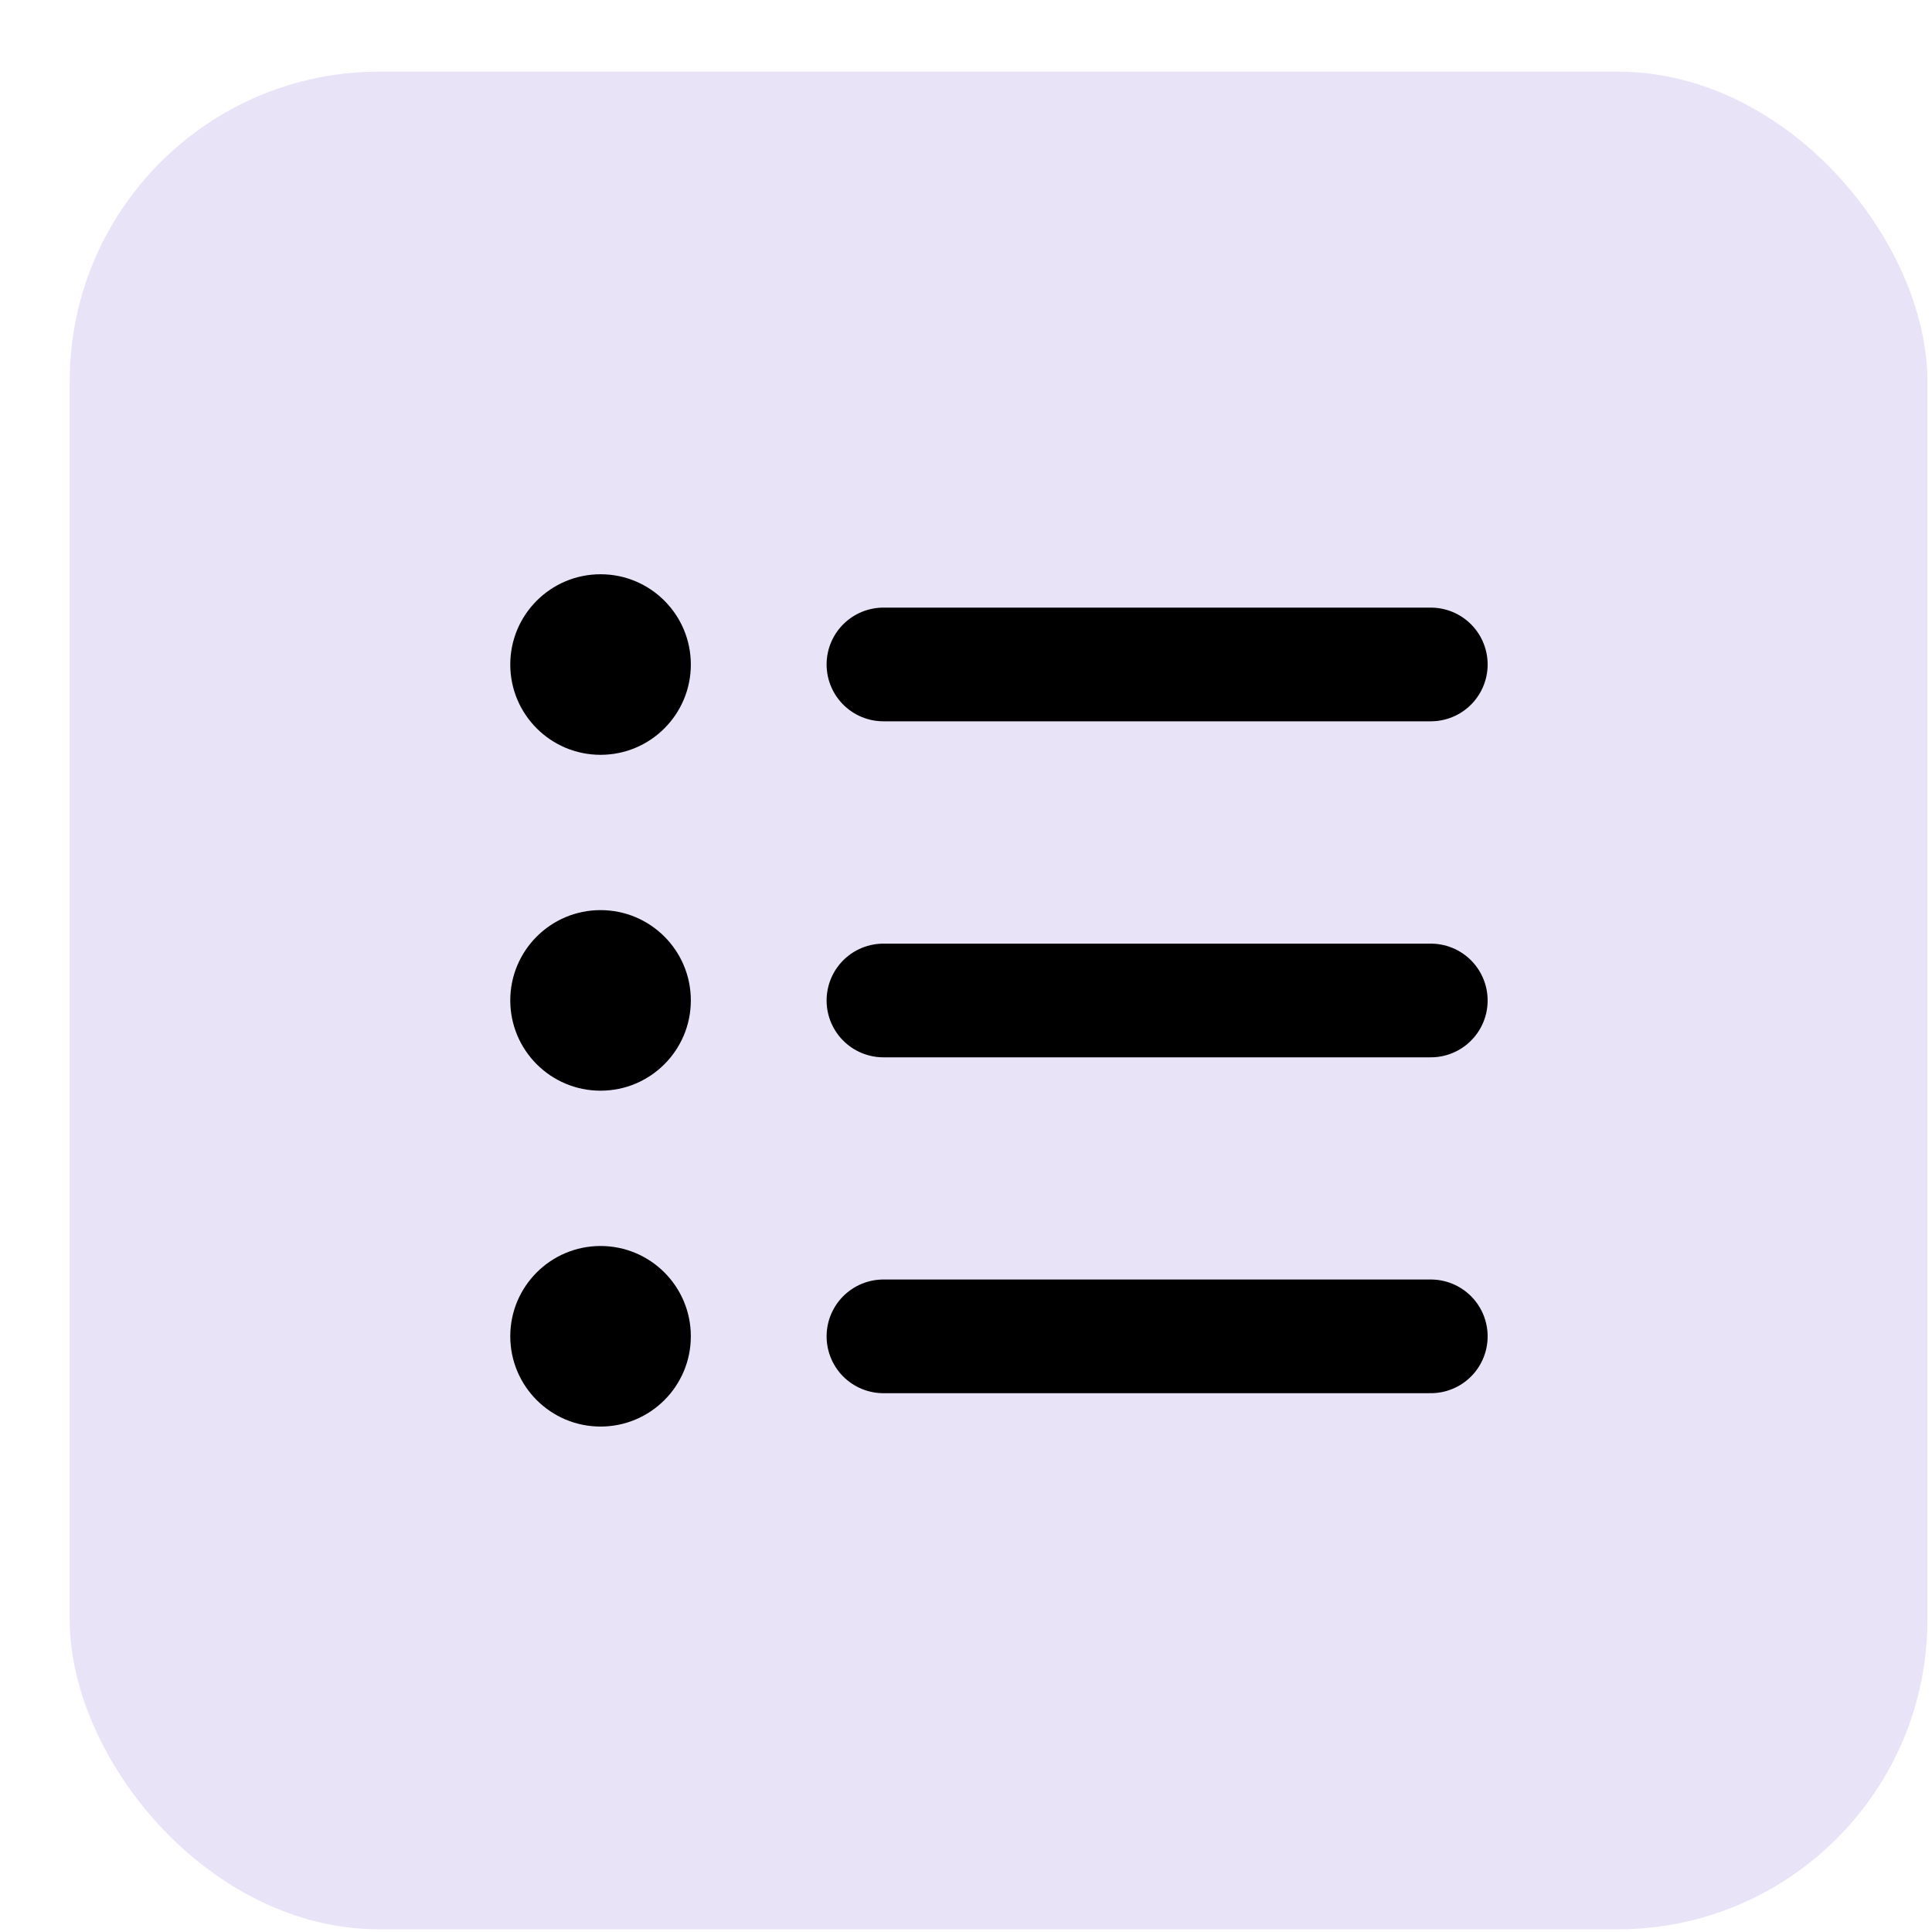 <svg width="26" height="26" viewBox="0 0 26 26" fill="none" xmlns="http://www.w3.org/2000/svg">
<rect x="0.938" y="0.964" width="25" height="25" rx="4.167" fill="#E9E3F8"/>
<mask id="mask0_1198_31099" style="mask-type:alpha" maskUnits="userSpaceOnUse" x="5" y="5" width="17" height="17">
<rect x="5.104" y="5.131" width="16.667" height="16.667" fill="#D9D9D9"/>
</mask>
<g mask="url(#mask0_1198_31099)">
</g>
<g clip-path="url(#clip0_1198_31099)">
<path d="M11.889 8.942H19.255" stroke="black" stroke-width="1.53" stroke-linecap="round" stroke-linejoin="round"/>
<path d="M11.889 13.464H19.255" stroke="black" stroke-width="1.53" stroke-linecap="round" stroke-linejoin="round"/>
<path d="M11.889 17.984H19.255" stroke="black" stroke-width="1.53" stroke-linecap="round" stroke-linejoin="round"/>
<circle cx="8.082" cy="8.943" r="1.215" fill="black"/>
<circle cx="8.082" cy="13.463" r="1.215" fill="black"/>
<circle cx="8.082" cy="17.983" r="1.215" fill="black"/>
</g>
<defs>
<clipPath id="clip0_1198_31099">
<rect width="13.154" height="11.471" fill="white" transform="translate(6.859 7.729)"/>
</clipPath>
</defs>
</svg>
